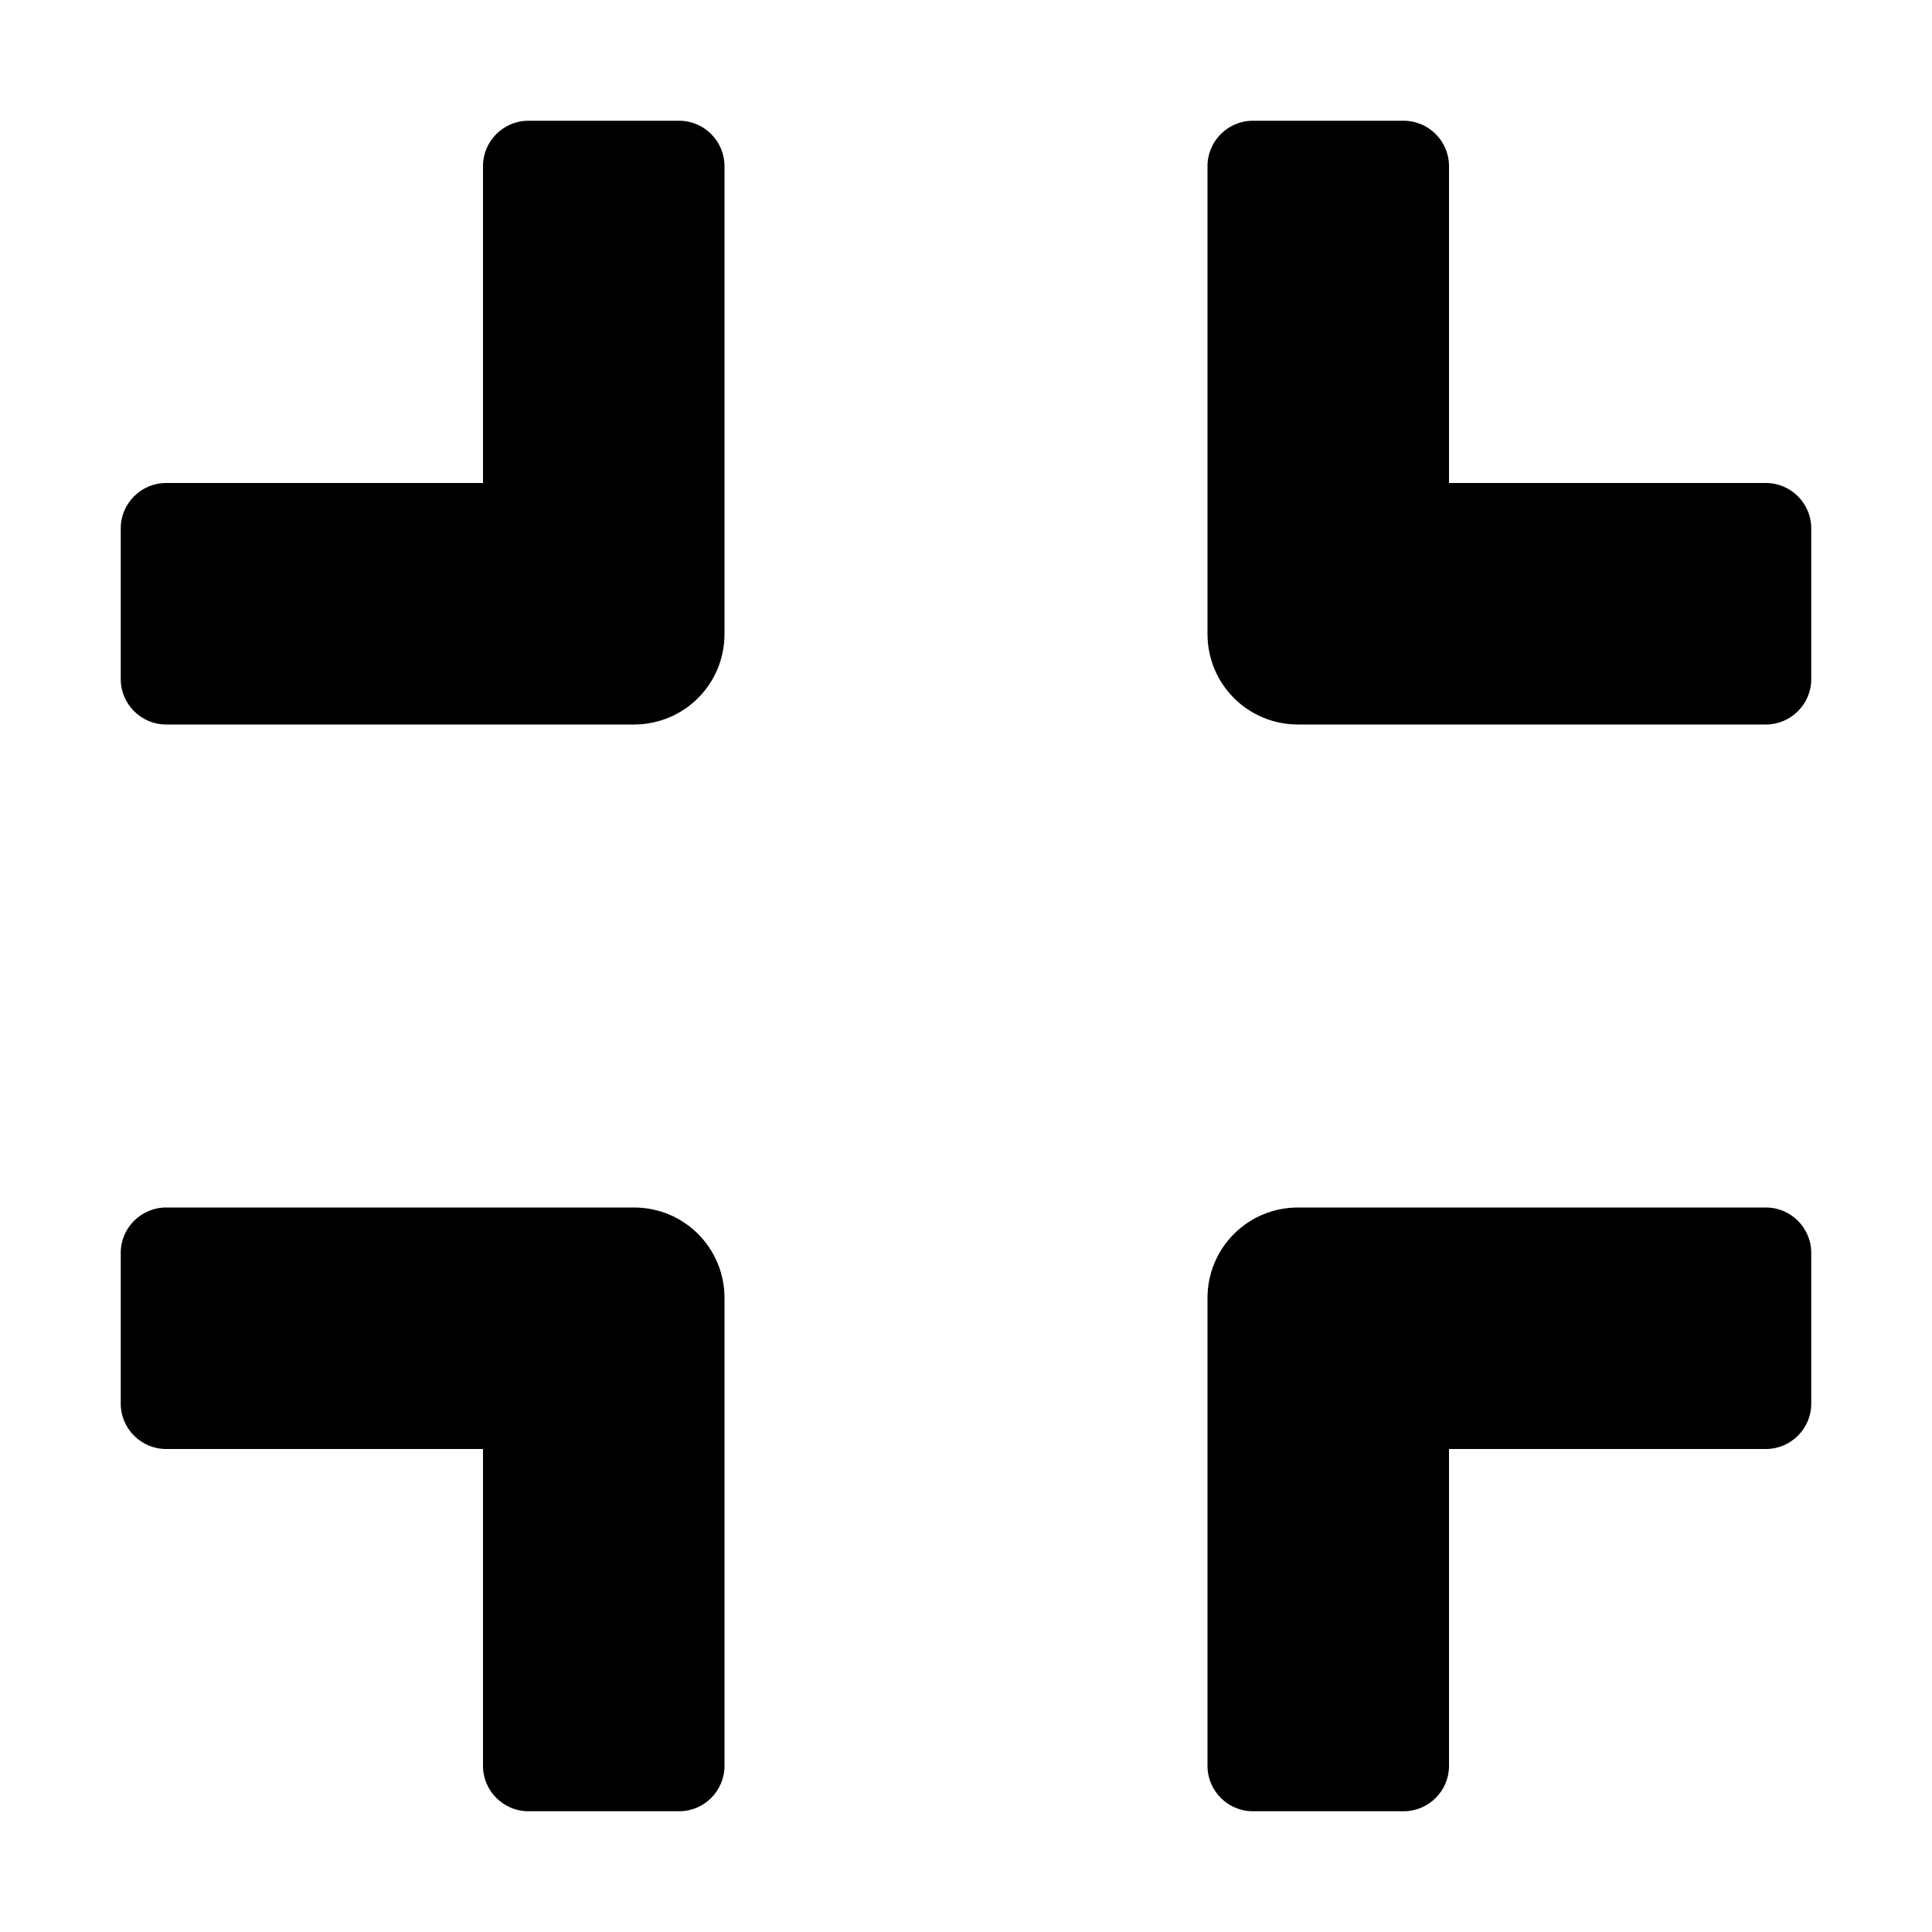 <svg width="16" height="16" viewBox="0 0 16 16" fill="none" xmlns="http://www.w3.org/2000/svg">
<path d="M14.625 6H10.75C10.334 6 10 5.666 10 5.25V1.375C10 1.169 10.169 1 10.375 1H11.625C11.831 1 12 1.169 12 1.375V4H14.625C14.831 4 15 4.169 15 4.375V5.625C15 5.831 14.831 6 14.625 6ZM6 5.25V1.375C6 1.169 5.831 1 5.625 1H4.375C4.169 1 4 1.169 4 1.375V4H1.375C1.169 4 1 4.169 1 4.375V5.625C1 5.831 1.169 6 1.375 6H5.25C5.666 6 6 5.666 6 5.25ZM6 14.625V10.75C6 10.334 5.666 10 5.25 10H1.375C1.169 10 1 10.169 1 10.375V11.625C1 11.831 1.169 12 1.375 12H4V14.625C4 14.831 4.169 15 4.375 15H5.625C5.831 15 6 14.831 6 14.625ZM12 14.625V12H14.625C14.831 12 15 11.831 15 11.625V10.375C15 10.169 14.831 10 14.625 10H10.75C10.334 10 10 10.334 10 10.75V14.625C10 14.831 10.169 15 10.375 15H11.625C11.831 15 12 14.831 12 14.625Z" fill="black"/>
</svg>
